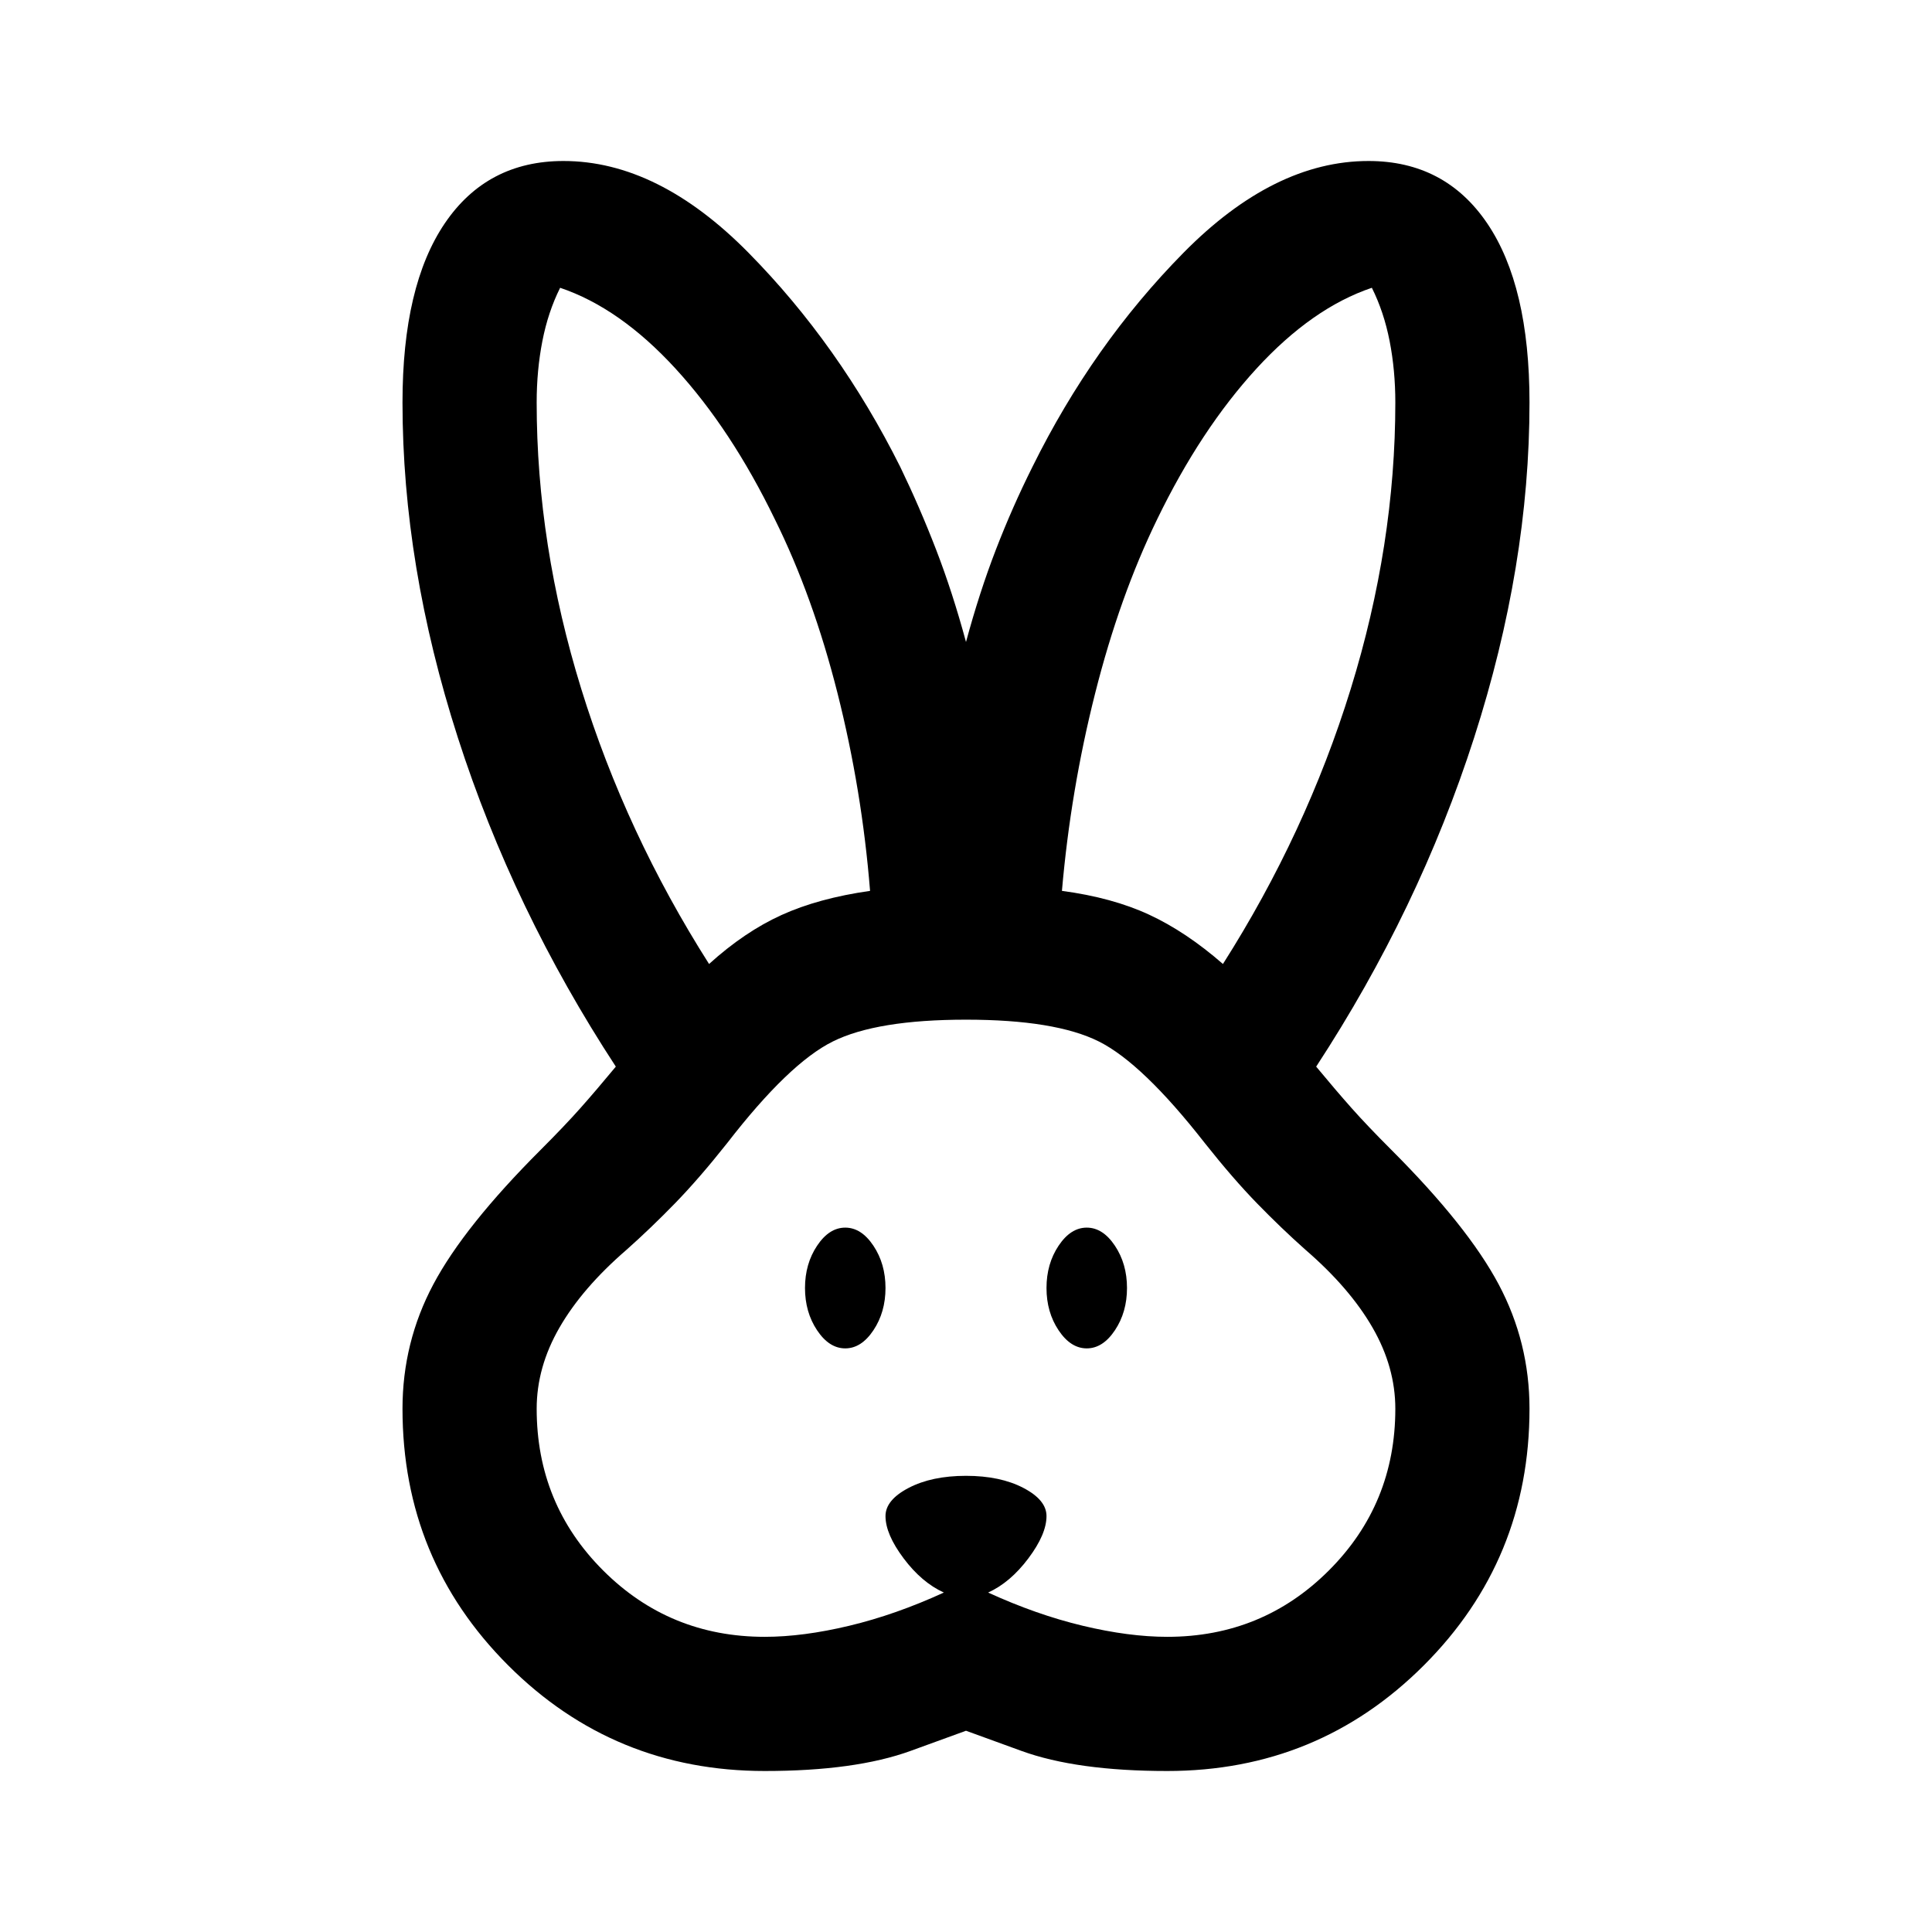 <svg xmlns="http://www.w3.org/2000/svg" height="40px" color="#fb8b24" viewBox="0 -960 960 960" width="40px" fill="#000000"><path d="M380-80q-75 0-127.5-52.5T200-260q0-33 15.33-61.83 15.34-28.84 53.34-66.84 12-12 19.83-20.83 7.83-8.83 17.5-20.5-51-78-78.5-163.5T200-760q0-58 21-89t59-31q47 0 92 45.67 45 45.66 75.33 106.33 9.67 20 17.84 41.17Q473.33-665.67 480-641q6.67-24.67 14.83-45.83Q503-708 513-728q30-60.67 75-106.33Q633-880 680-880q38 0 59 31t21 89q0 81-27.5 166.5T654-430q9.67 11.67 17.5 20.5t19.83 20.83q38 38 53.34 66.84Q760-293 760-260q0 75-52.5 127.5T580-80q-45 0-72.5-10L480-100l-27.5 10Q425-80 380-80Zm0-66.67q19 0 42-5.5t47-16.5q-11-5-20-17t-9-21q0-8 11.5-14t28.5-6q17 0 28.5 6t11.5 14q0 9-9 21t-20 17q24 11 47 16.5t42 5.5q47.33 0 80.33-33t33-80.33q0-20.67-11.33-40.33Q670.67-320 648.67-339q-12-10.67-24-23t-26-30q-31-39.67-52.67-50.5-21.67-10.83-66-10.83t-66.17 10.83Q392-431.67 361.33-392q-14 17.67-26 30-12 12.33-24 23-22 19-33.33 38.67-11.33 19.66-11.33 40.33 0 47.33 33 80.33t80.33 33ZM420-290q-8 0-14-9t-6-21q0-12 6-21t14-9q8 0 14 9t6 21q0 12-6 21t-14 9Zm120 0q-8 0-14-9t-6-21q0-12 6-21t14-9q8 0 14 9t6 21q0 12-6 21t-14 9ZM352.33-481q17.67-16 36-24.33 18.34-8.34 44-12-4-50-16.16-98.17Q404-663.67 385-702q-21.67-44.67-49.33-74.83Q308-807 278.33-817q-6 12-8.83 26.5t-2.83 30.5q0 70.67 22.16 142.33Q311-546 352.33-481Zm255.34 0q41.33-65 63.5-136.67 22.16-71.66 22.16-142.33 0-16-2.83-30.5t-8.83-26.5q-29.67 10-57.34 40.17Q596.67-746.67 575-702q-18.67 38.33-30.83 86.5-12.17 48.17-16.5 98.17 25 3.33 43.33 11.83t36.67 24.5Z"/></svg>